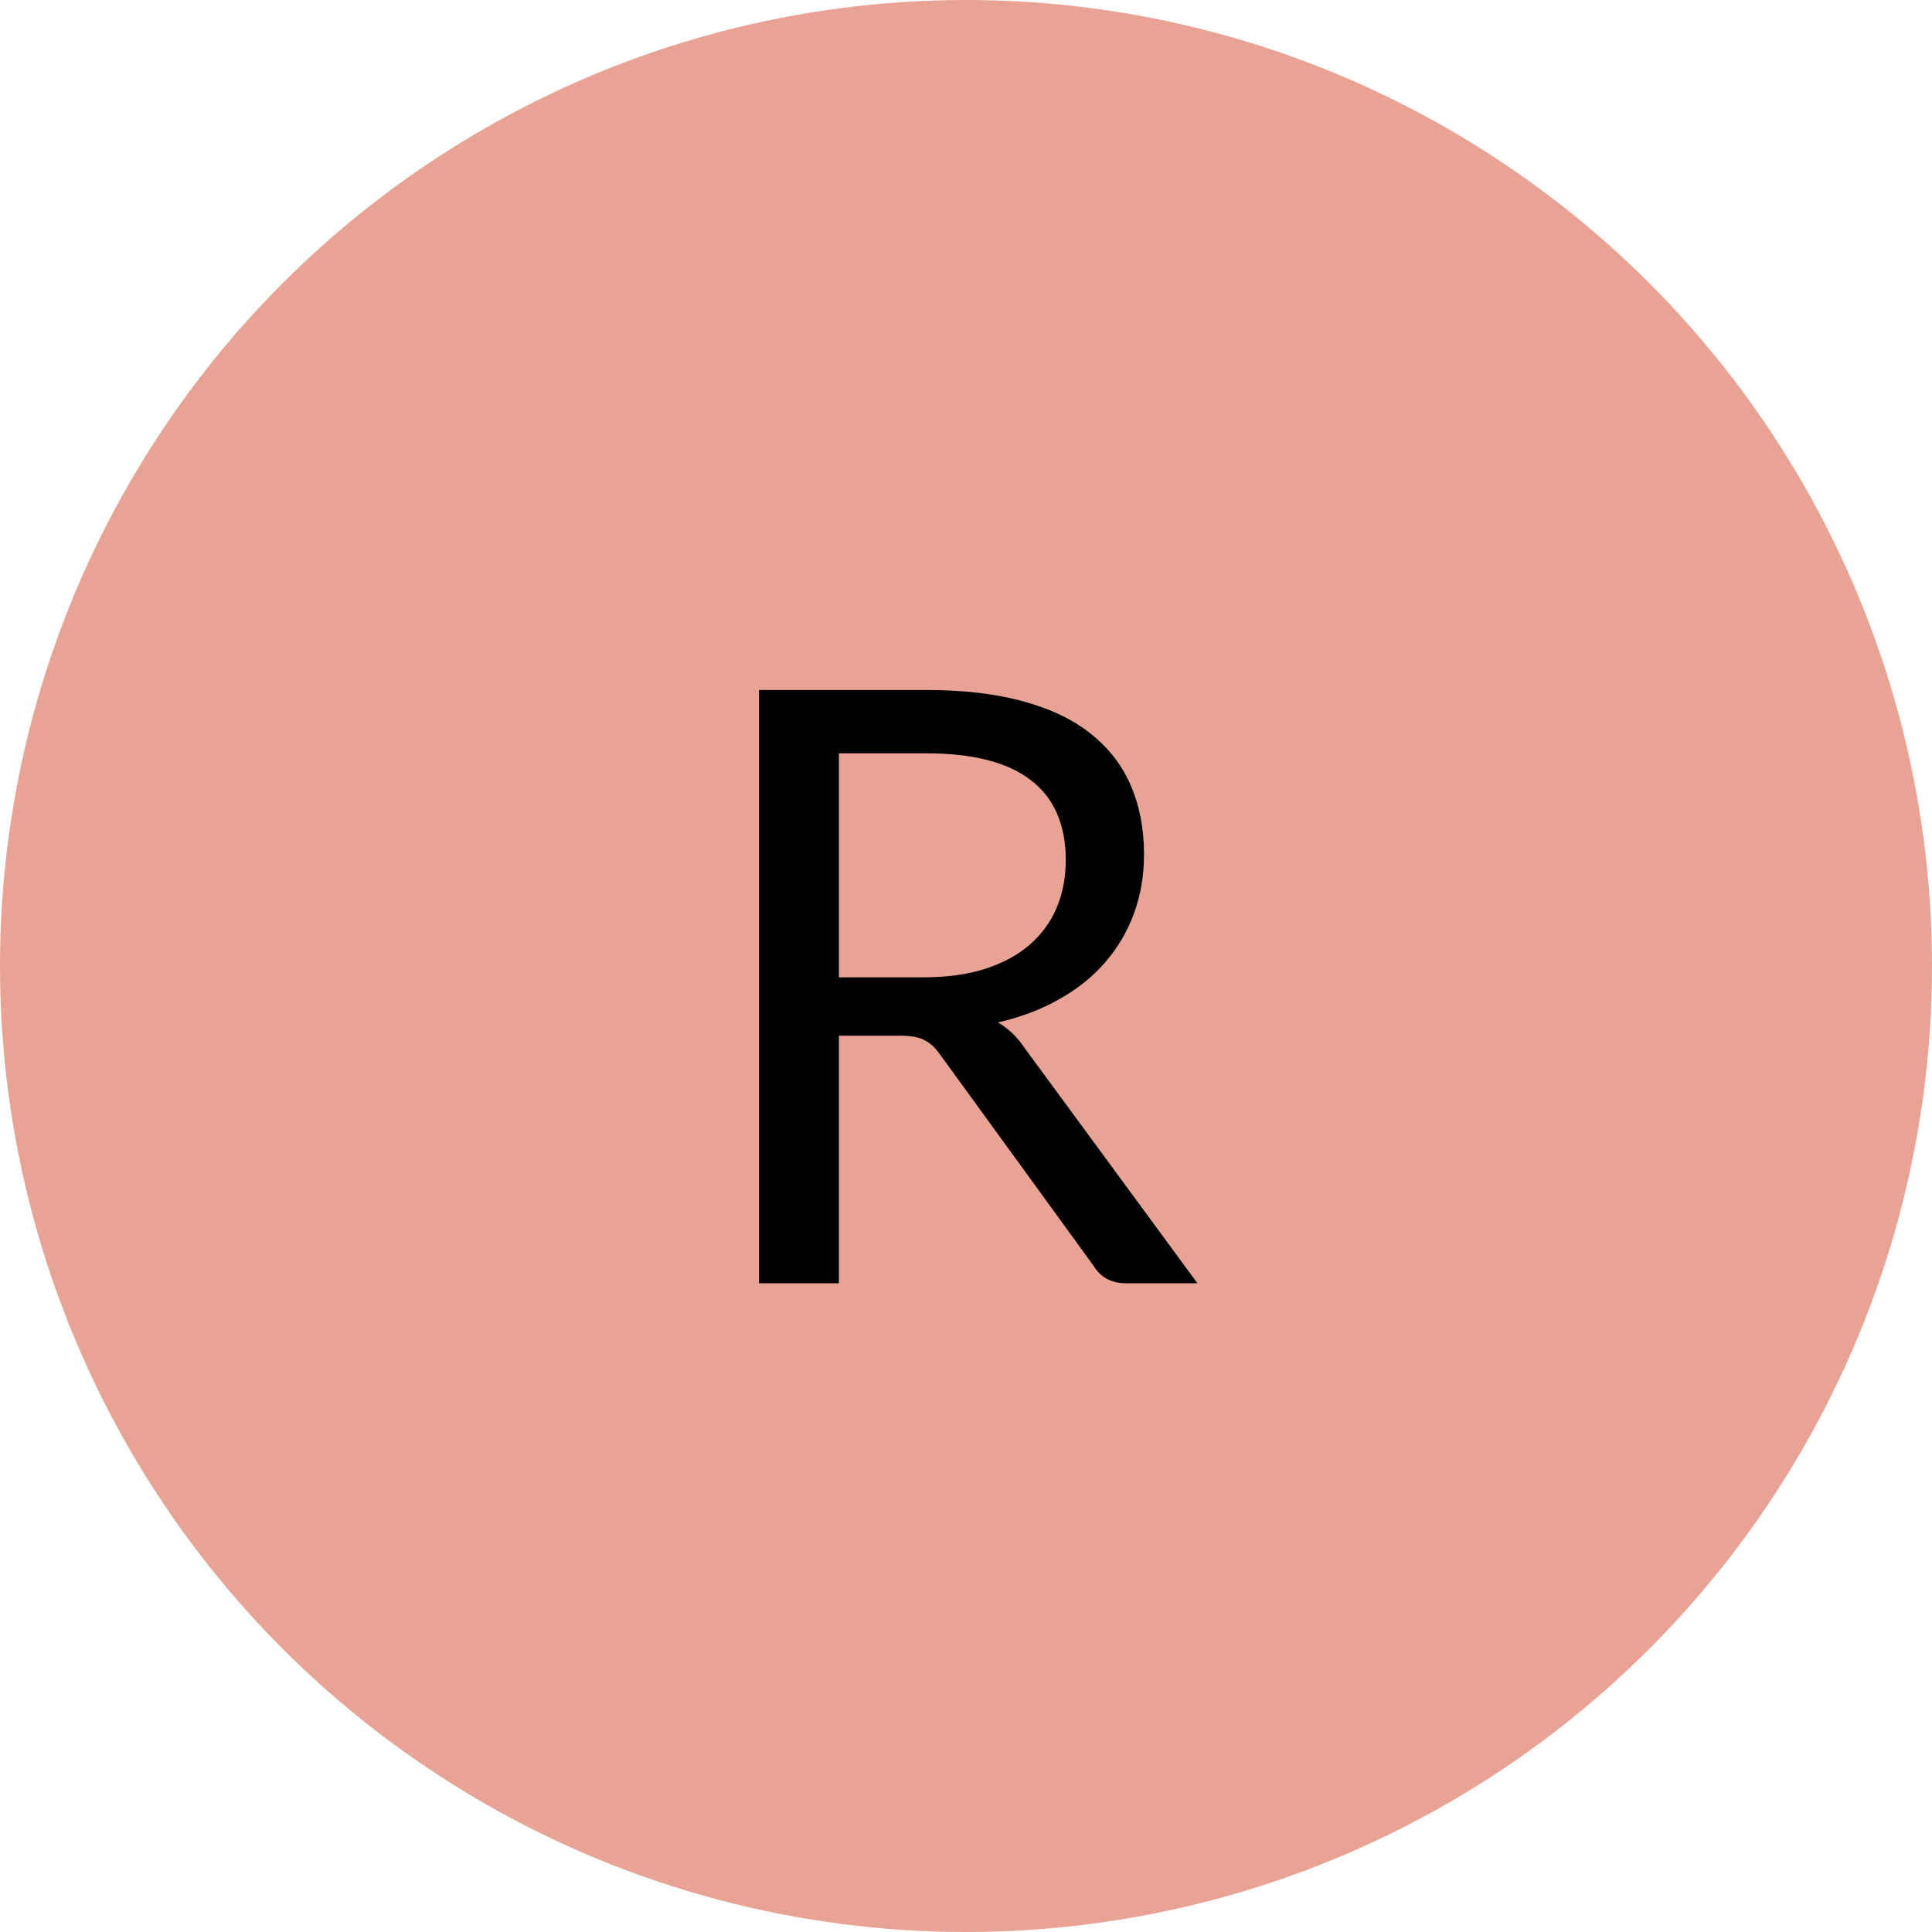 <svg width="28" height="28" viewBox="0 0 28 28" fill="none" xmlns="http://www.w3.org/2000/svg">
<circle cx="14" cy="14" r="14" fill="#E9A394"/>
<path d="M13.382 14.164C13.718 14.164 14.014 14.124 14.27 14.044C14.53 13.96 14.746 13.844 14.918 13.696C15.094 13.544 15.226 13.364 15.314 13.156C15.402 12.948 15.446 12.718 15.446 12.466C15.446 11.954 15.278 11.568 14.942 11.308C14.606 11.048 14.102 10.918 13.43 10.918H12.158V14.164H13.382ZM17.354 18.598H16.322C16.11 18.598 15.954 18.516 15.854 18.352L13.622 15.28C13.554 15.184 13.48 15.116 13.4 15.076C13.324 15.032 13.204 15.01 13.04 15.01H12.158V18.598H11V10H13.43C13.974 10 14.444 10.056 14.84 10.168C15.236 10.276 15.562 10.434 15.818 10.642C16.078 10.85 16.27 11.102 16.394 11.398C16.518 11.69 16.58 12.018 16.58 12.382C16.58 12.686 16.532 12.97 16.436 13.234C16.34 13.498 16.2 13.736 16.016 13.948C15.836 14.156 15.614 14.334 15.35 14.482C15.09 14.63 14.794 14.742 14.462 14.818C14.61 14.902 14.738 15.024 14.846 15.184L17.354 18.598Z" fill="black"/>
</svg>
